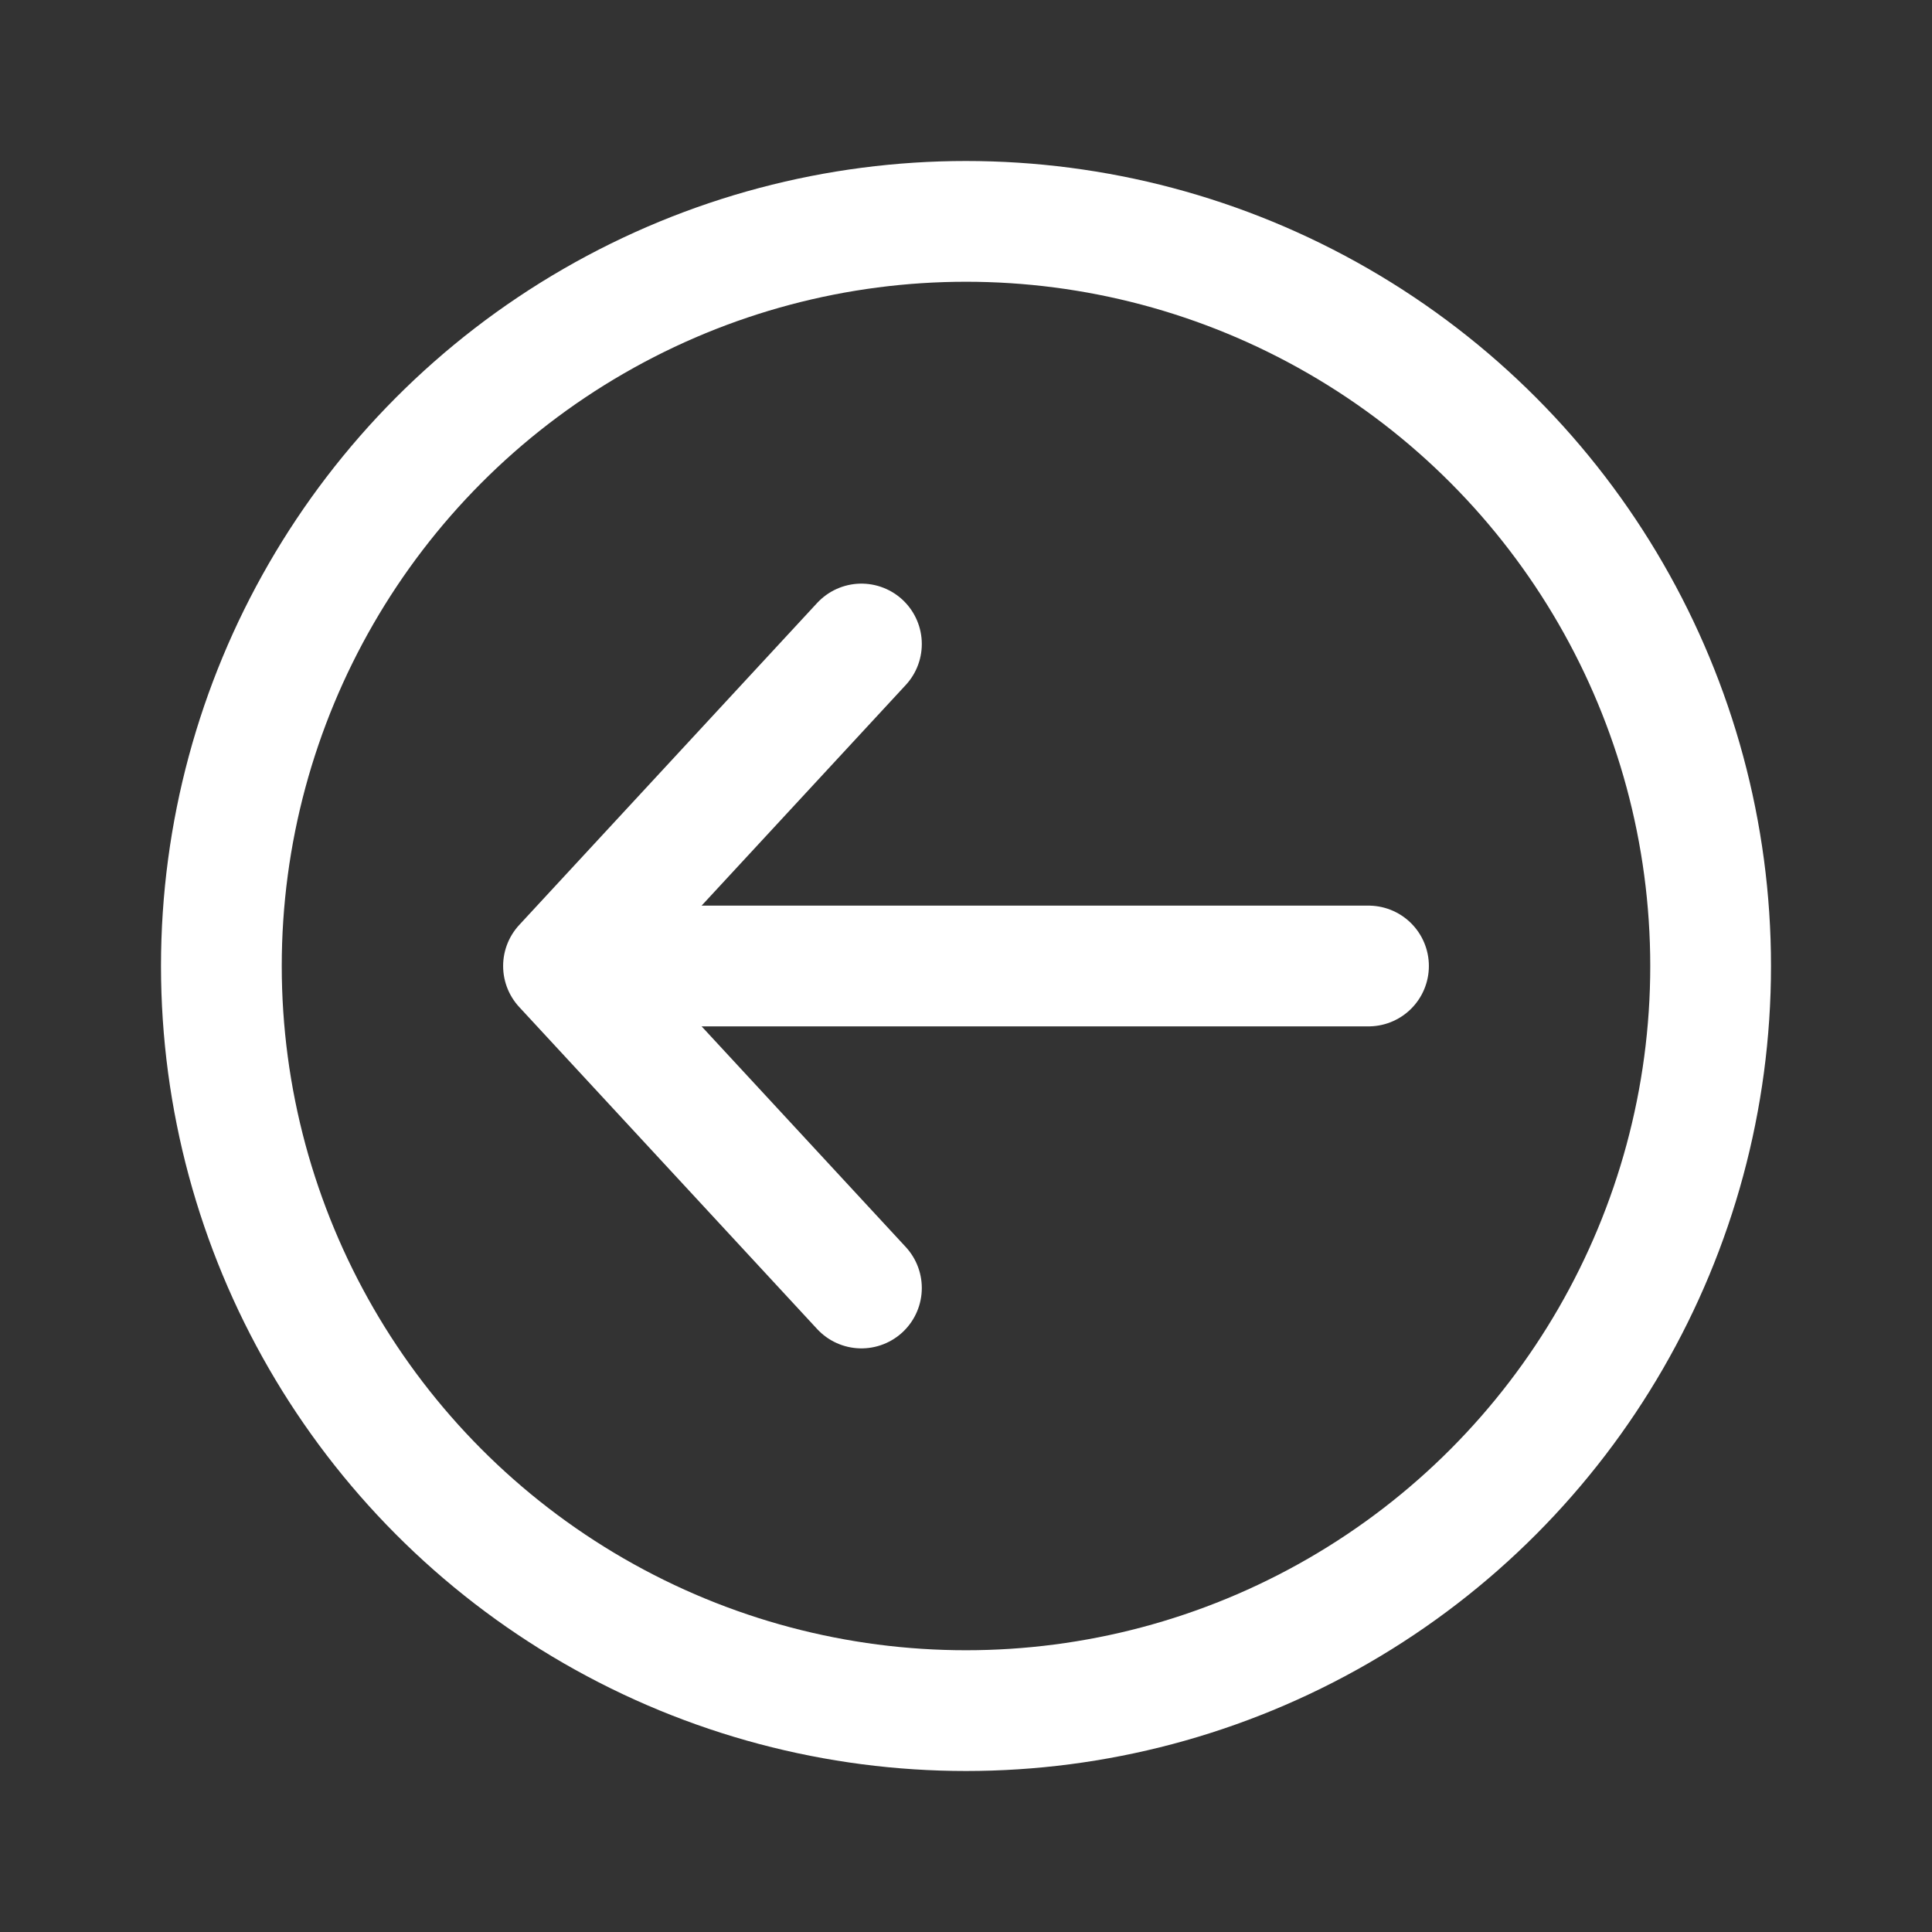 <svg width="24" height="24" viewBox="0 0 24 24" fill="none" xmlns="http://www.w3.org/2000/svg">
<rect x="0" y="0" width="24" height="24" fill="#333333" stroke="none"/>
<g clip-path="url(#clip0_2386_2742)">
<circle cx="12" cy="12" r="9.25" transform="rotate(-180 12 12)" stroke="white" stroke-width="1.5"/>
<path d="M10.701 16L7 12L10.701 8" stroke="white" stroke-width="1.5" stroke-linecap="round" stroke-linejoin="round"/>
<path d="M7.29 12L17 12" stroke="white" stroke-width="1.5" stroke-linecap="round"/>
</g>
<defs>
<clipPath id="clip0_2386_2742">
<rect width="24" height="24" fill="white" transform="translate(24 24) rotate(-180)"/>
</clipPath>
</defs>
</svg>
